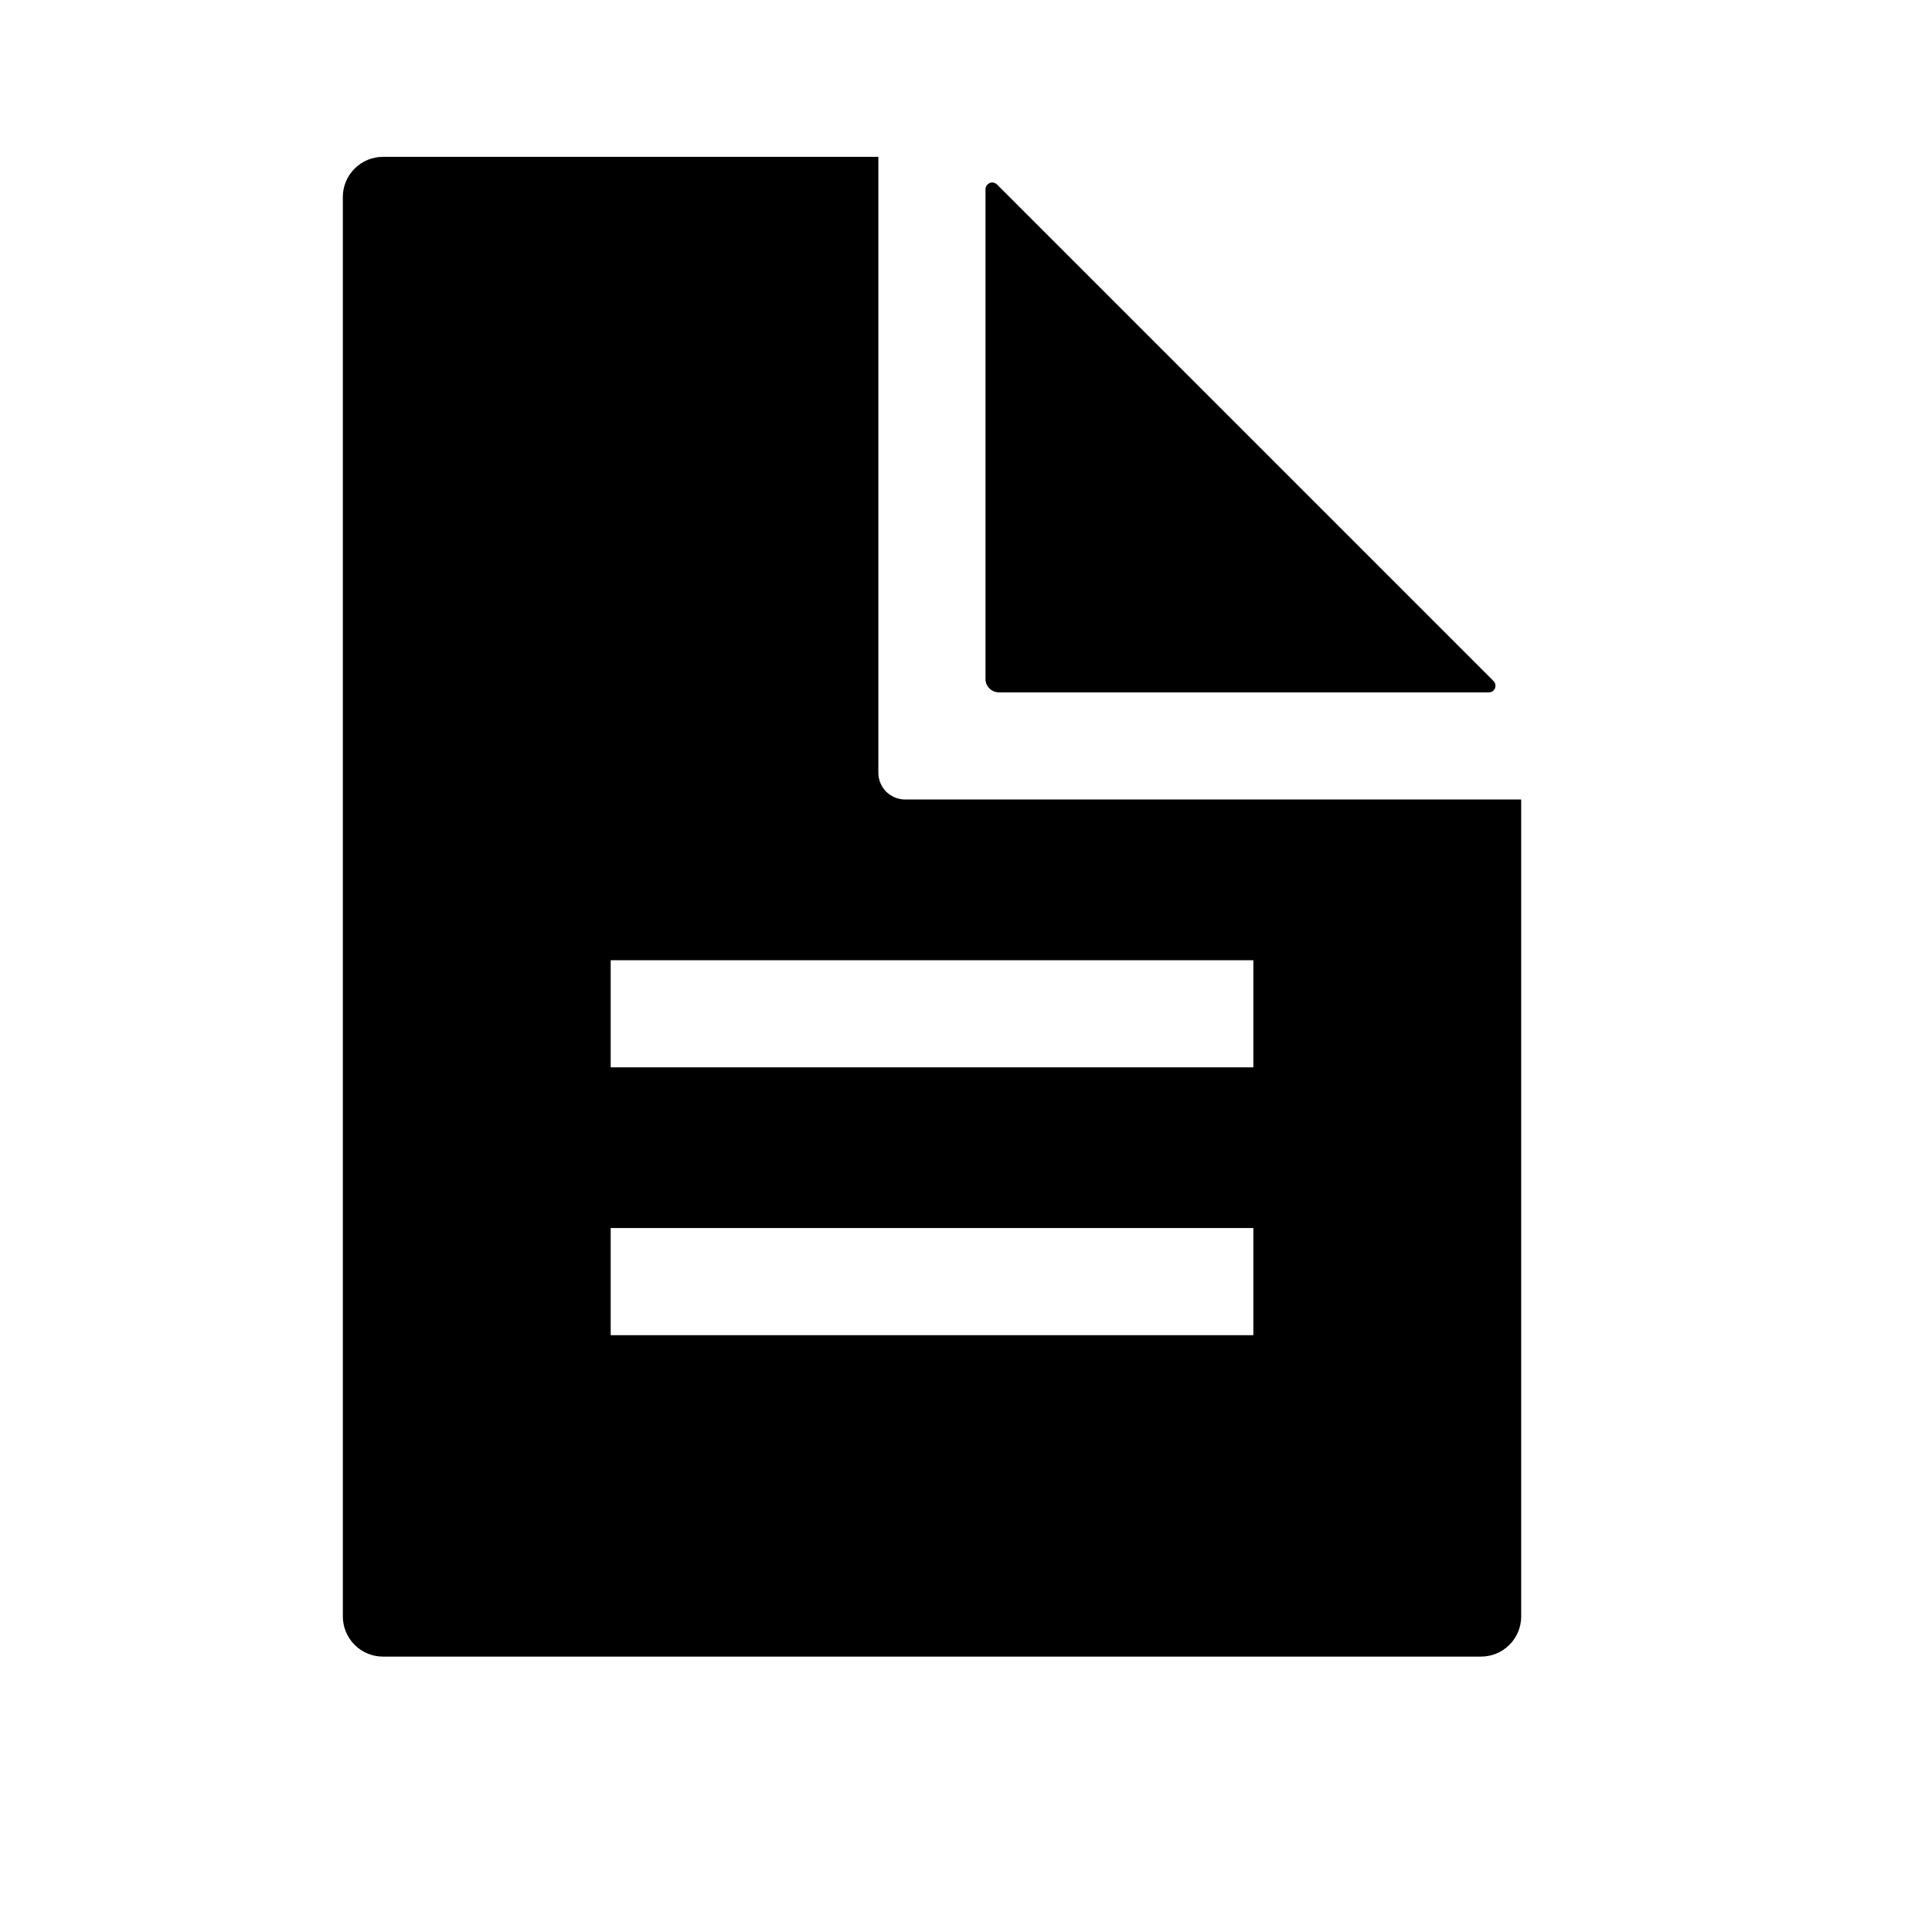 <svg width="11" height="11" viewBox="0 0 11 11" fill="none" xmlns="http://www.w3.org/2000/svg">
<g clip-path="url(#clip0_201_10302)">
<path d="M5.611 1.077V3.866C5.611 3.886 5.619 3.906 5.634 3.92C5.648 3.934 5.667 3.942 5.688 3.942H8.476C8.484 3.942 8.491 3.94 8.497 3.936C8.504 3.932 8.509 3.926 8.512 3.919C8.514 3.912 8.515 3.904 8.514 3.897C8.512 3.889 8.509 3.883 8.503 3.877L5.676 1.05C5.671 1.045 5.664 1.041 5.657 1.04C5.649 1.038 5.642 1.039 5.635 1.042C5.628 1.045 5.622 1.05 5.618 1.056C5.614 1.062 5.611 1.07 5.611 1.077Z" fill="black"/>
<path d="M5.154 4.552C5.113 4.552 5.075 4.536 5.046 4.508C5.017 4.479 5.001 4.44 5.001 4.4V0.893H2.18C2.12 0.893 2.062 0.917 2.019 0.96C1.976 1.003 1.952 1.061 1.952 1.121V9.203C1.952 9.264 1.976 9.322 2.019 9.365C2.062 9.408 2.12 9.432 2.18 9.432H8.432C8.493 9.432 8.551 9.408 8.594 9.365C8.637 9.322 8.661 9.264 8.661 9.203V4.552H5.154ZM7.136 7.602H3.477V6.992H7.136V7.602ZM7.136 6.077H3.477V5.467H7.136V6.077Z" fill="black"/>
</g>
<defs>
<clipPath id="clip0_201_10302">
<rect width="9.759" height="9.759" fill="white" transform="translate(0.427 0.283)"/>
</clipPath>
</defs>
</svg>
